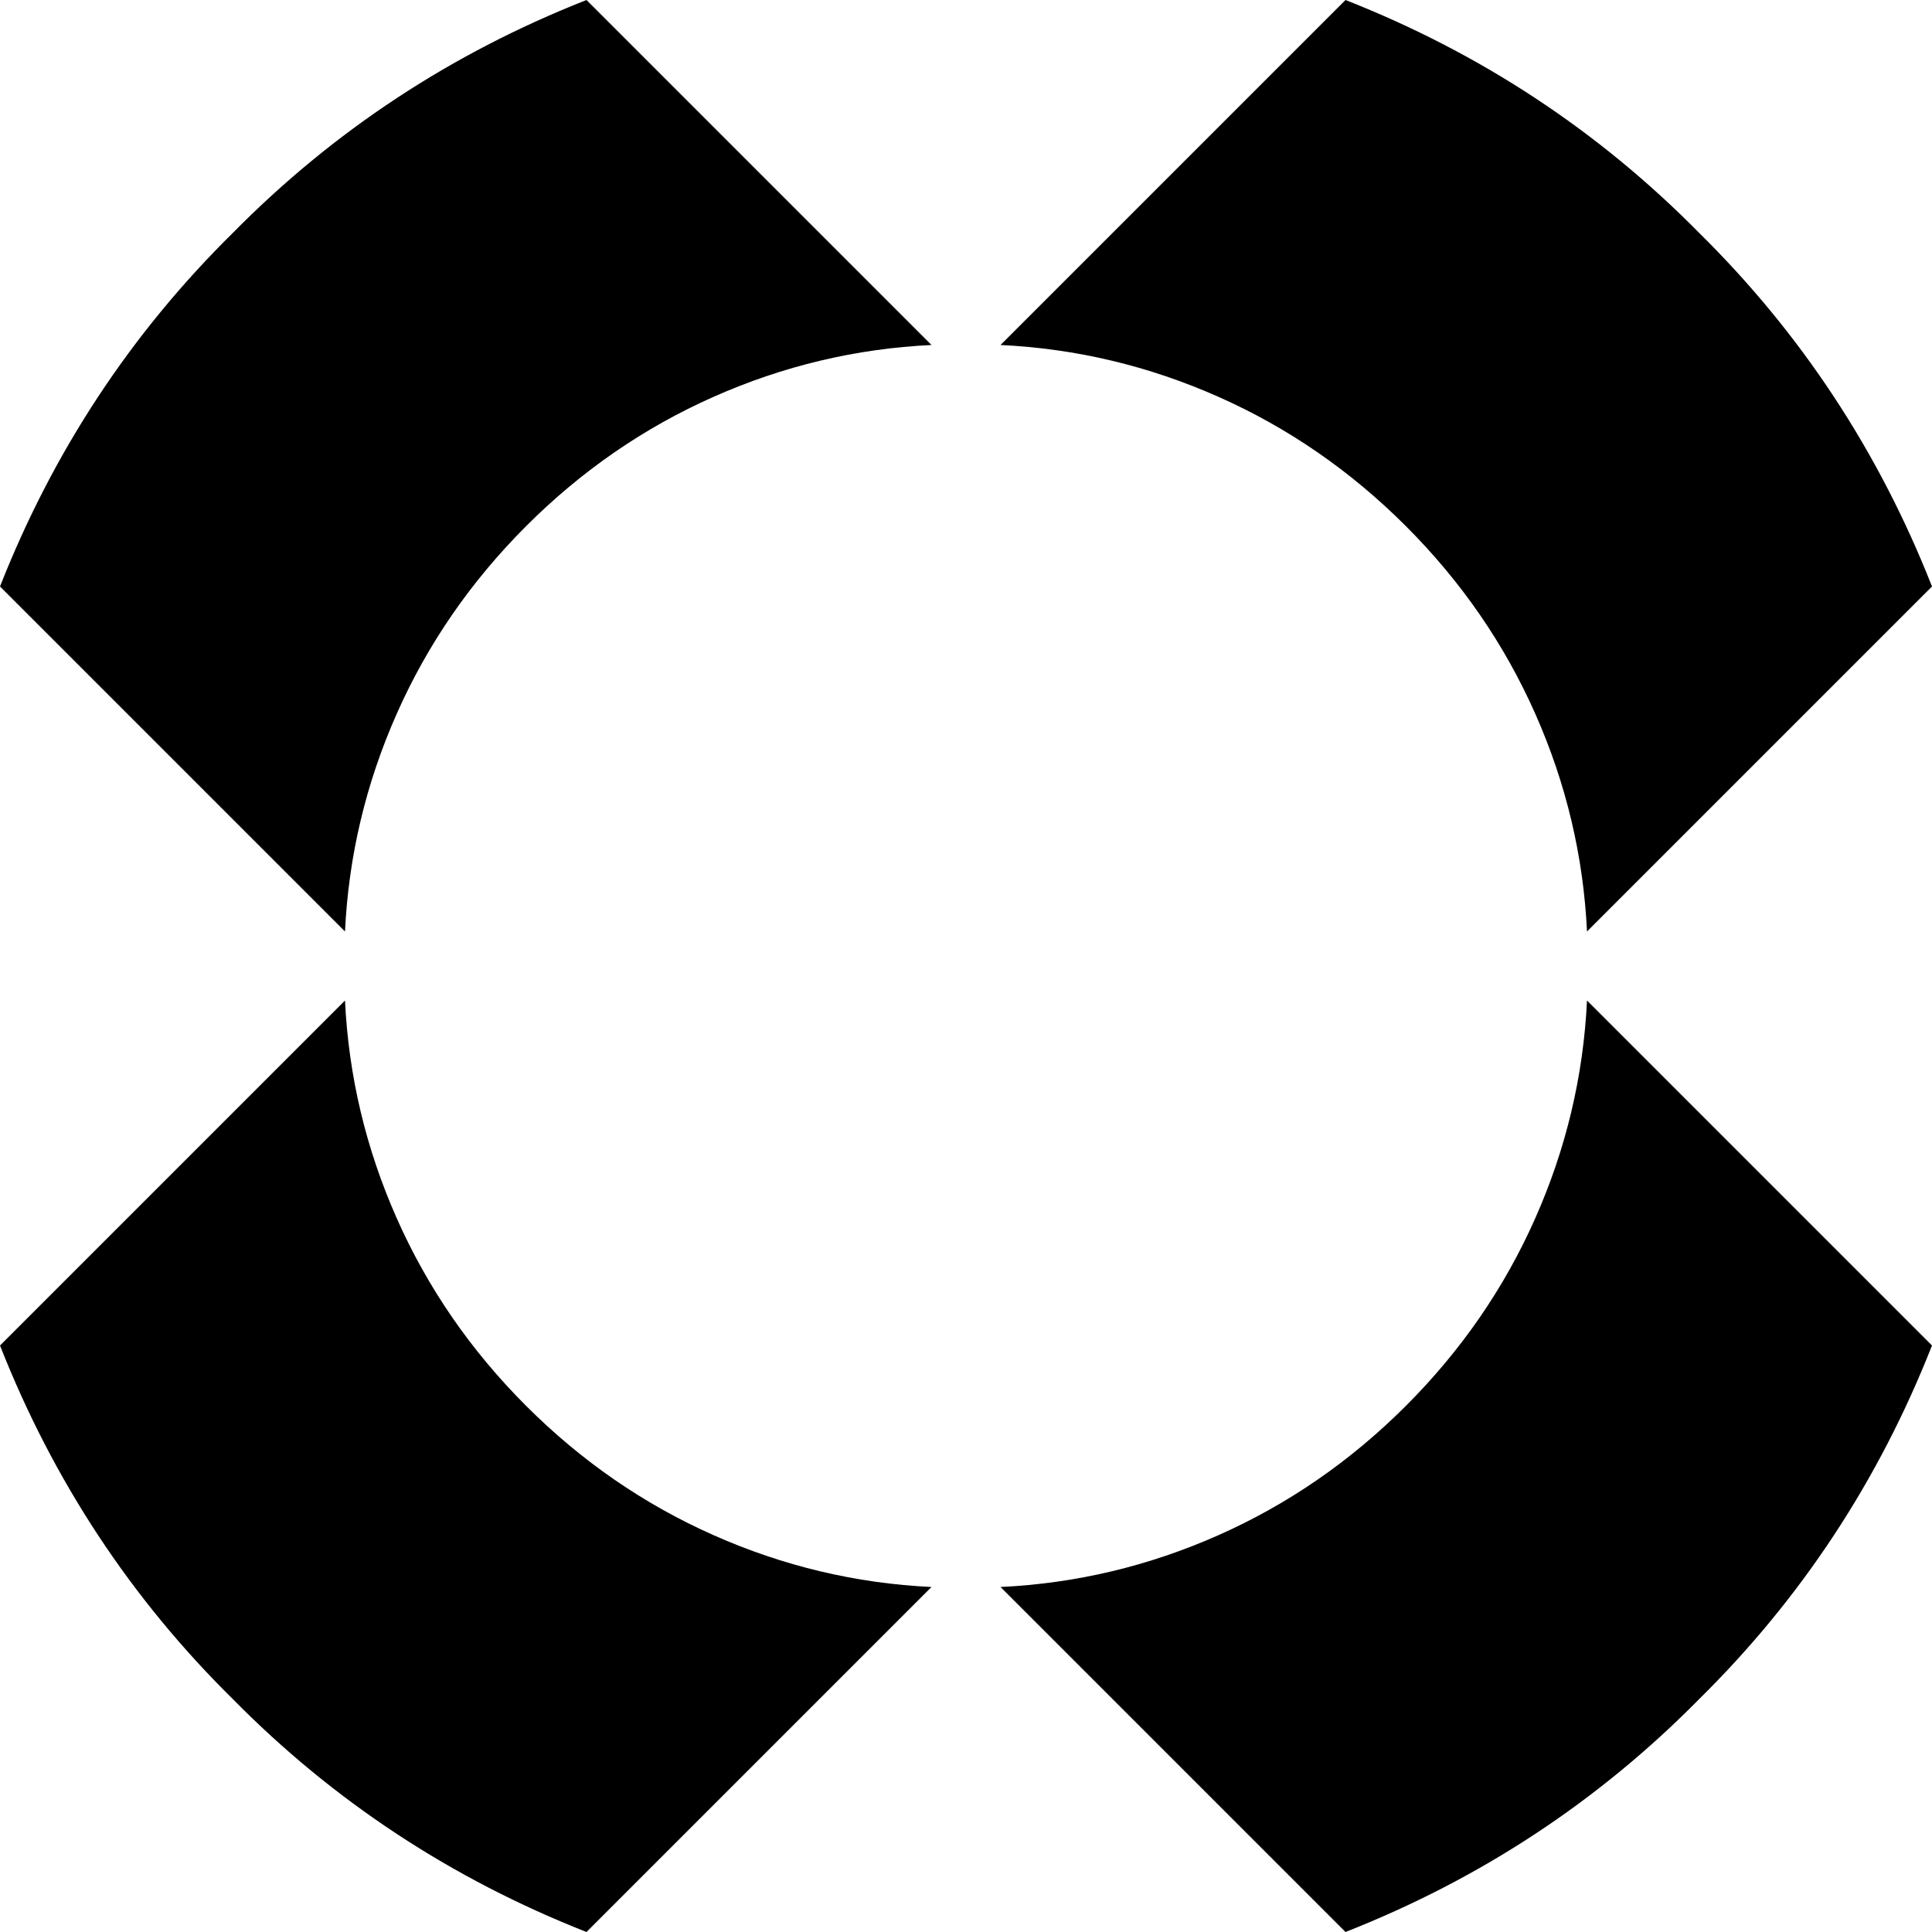 <svg xmlns="http://www.w3.org/2000/svg" xmlns:xlink="http://www.w3.org/1999/xlink" width="1792" height="1792" viewBox="0 0 1792 1792"><path fill="currentColor" d="m0 1248l320-320q5 105 48 202t120 174t174 120t202 48l-320 320q-188-74-328-216Q74 1436 0 1248m1792 0l-320-320q-5 105-48 202t-120 174t-174 120t-202 48l320 320q188-74 328-216q142-140 216-328M1248 0L980 268l-52 52q105 5 202 48t174 120t120 174t48 202l320-320q-74-188-216-328Q1436 74 1248 0M544 0l320 320q-105 5-202 48T488 488T368 662t-48 202l-52-52L0 544q74-188 216-328Q356 74 544 0"/></svg>